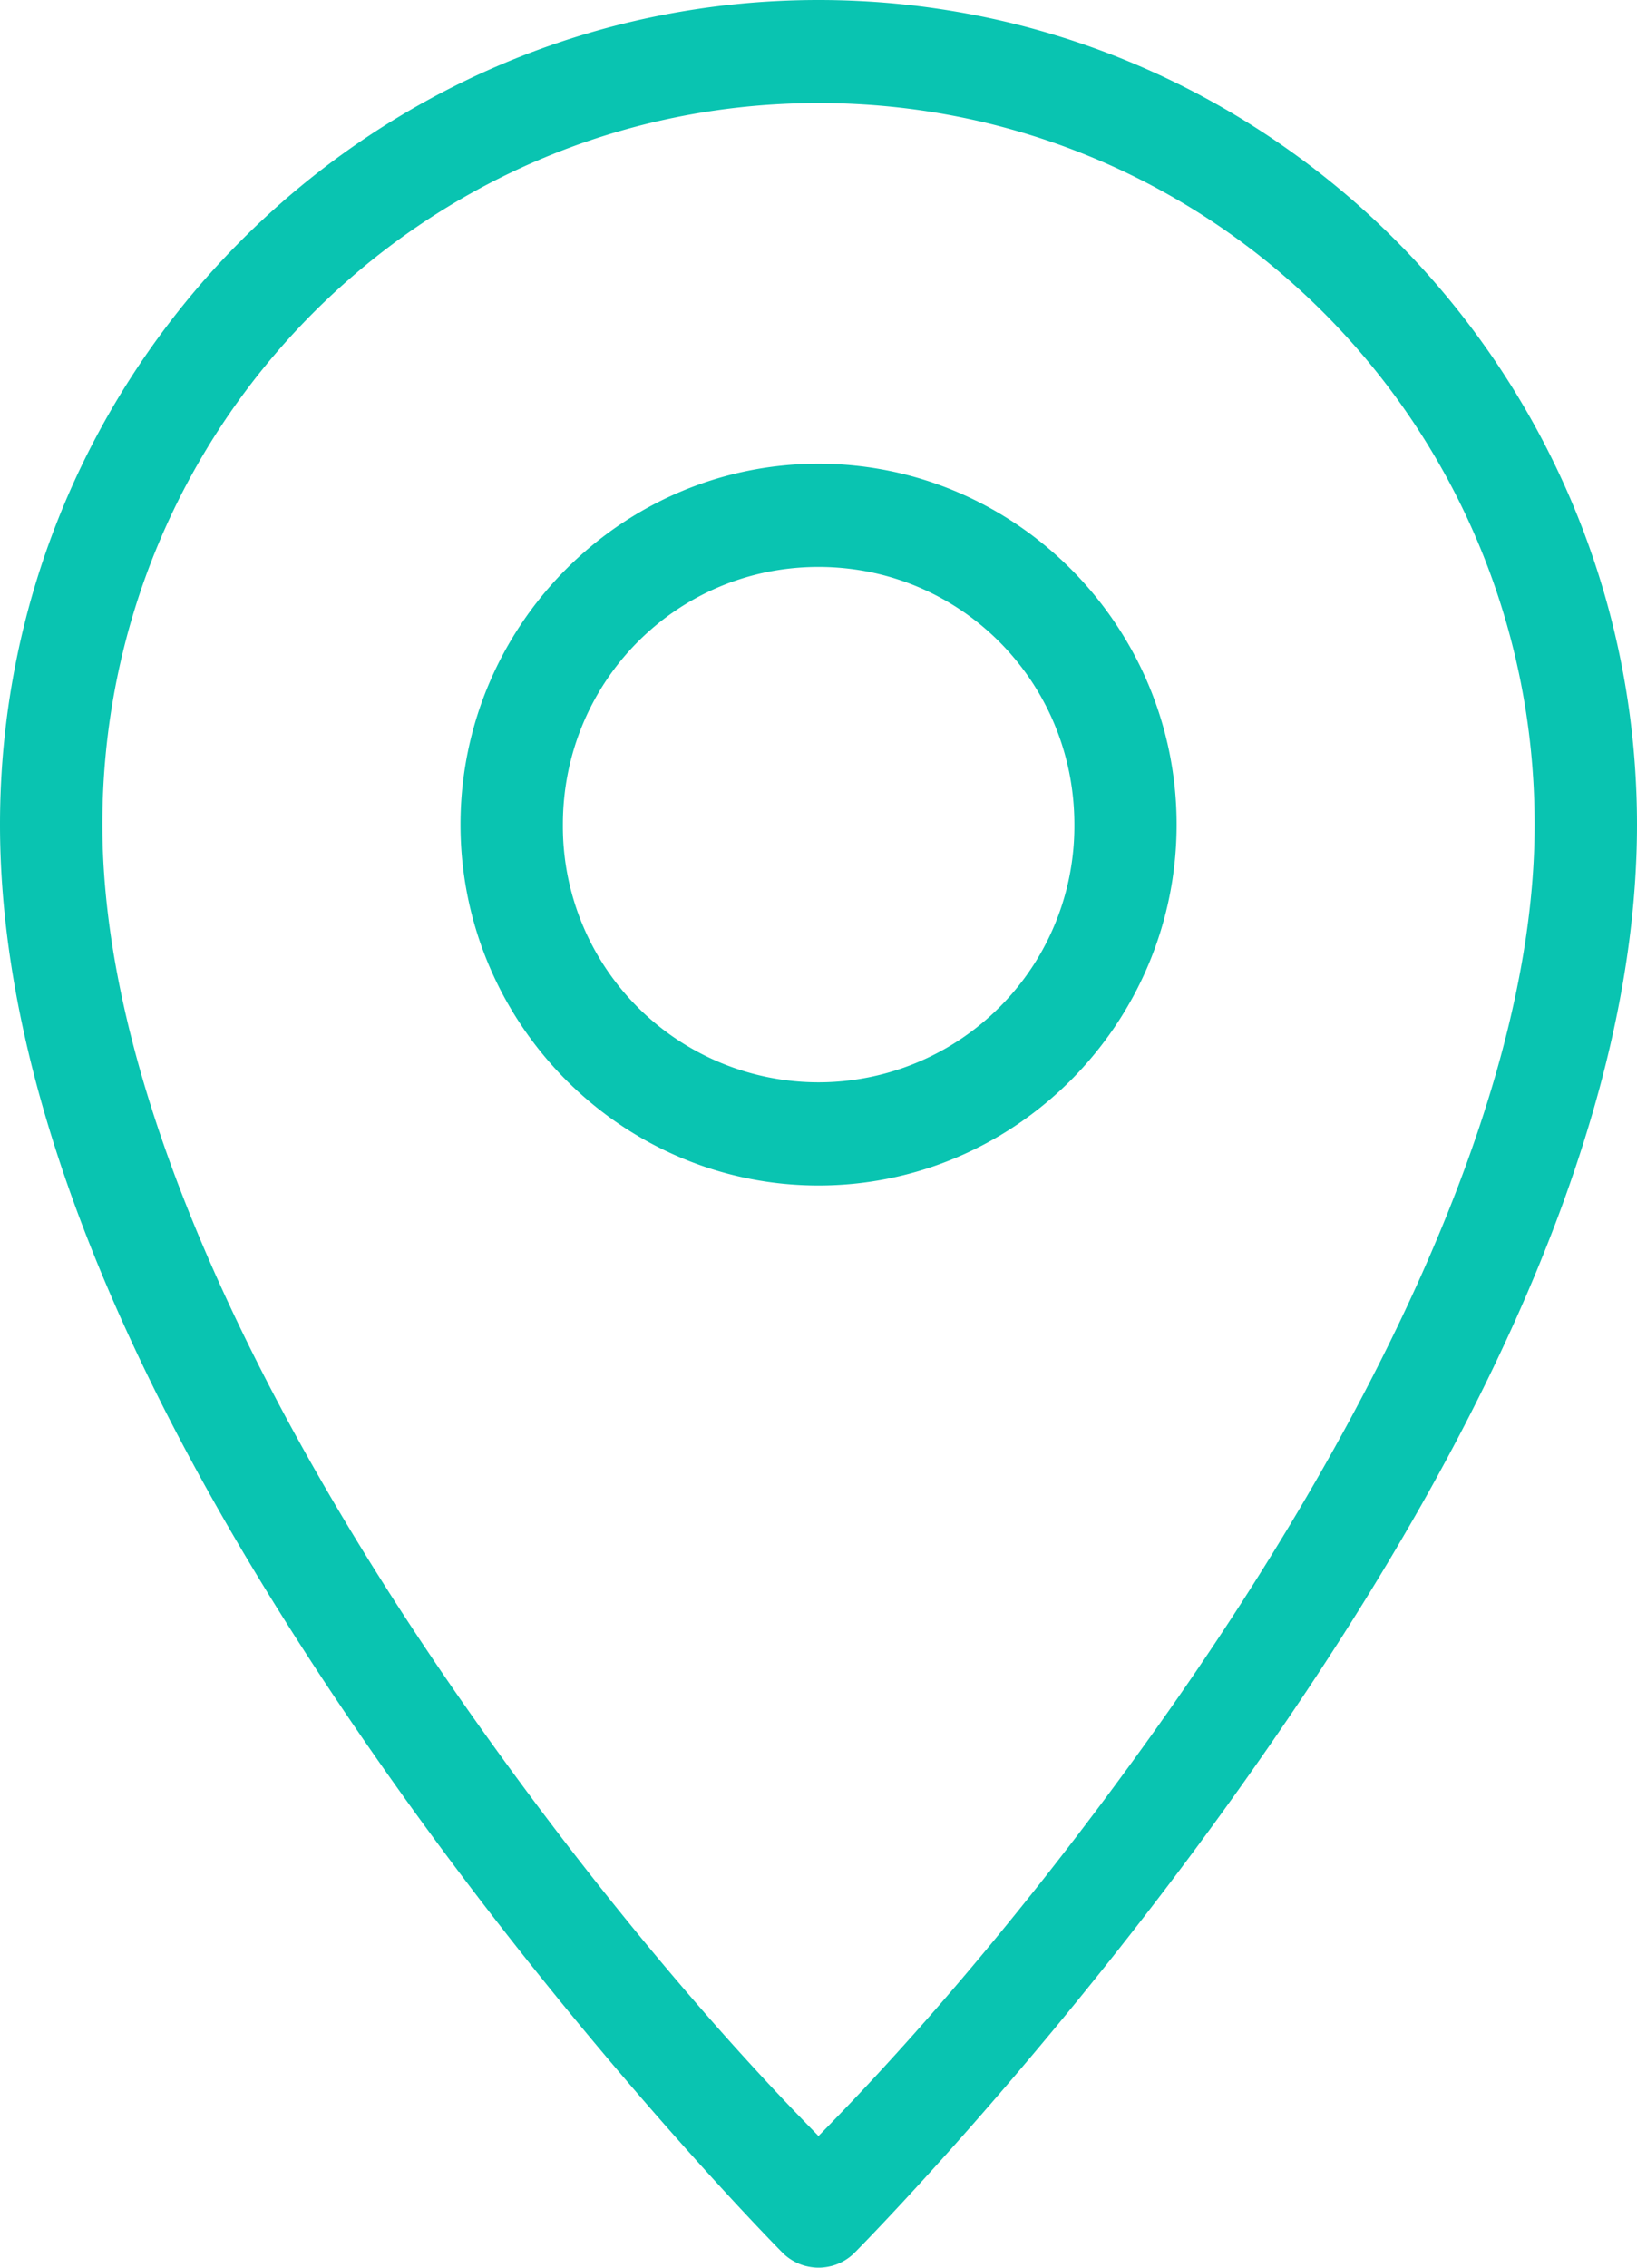 <svg width="13" height="18" viewBox="0 0 13 18" fill="none" xmlns="http://www.w3.org/2000/svg">
    <path d="M6.5 0C2.915 0 0 2.935 0 6.545c0 2.625 1.579 5.424 3.123 7.601 1.545 2.178 3.09 3.734 3.09 3.734a.405.405 0 00.575 0s1.546-1.556 3.09-3.734C11.423 11.97 13 9.17 13 6.546 13 2.935 10.085 0 6.5 0zm0 .818c3.146 0 5.687 2.56 5.687 5.727 0 2.284-1.468 5.008-2.97 7.126-1.359 1.915-2.47 3.03-2.717 3.284-.247-.255-1.357-1.37-2.715-3.284C2.282 11.553.813 8.83.813 6.545.813 3.378 3.354.818 6.5.818z" fill="#09C4B1"/>
    <path d="M6.5 3.681c-1.566 0-2.843 1.288-2.843 2.864 0 1.577 1.277 2.865 2.843 2.865s2.844-1.288 2.844-2.865c0-1.576-1.278-2.864-2.844-2.864zm0 .819c1.127 0 2.032.91 2.032 2.045A2.033 2.033 0 016.5 8.591a2.032 2.032 0 01-2.03-2.046c0-1.134.903-2.045 2.03-2.045z" fill="#09C4B1"/>
</svg>
